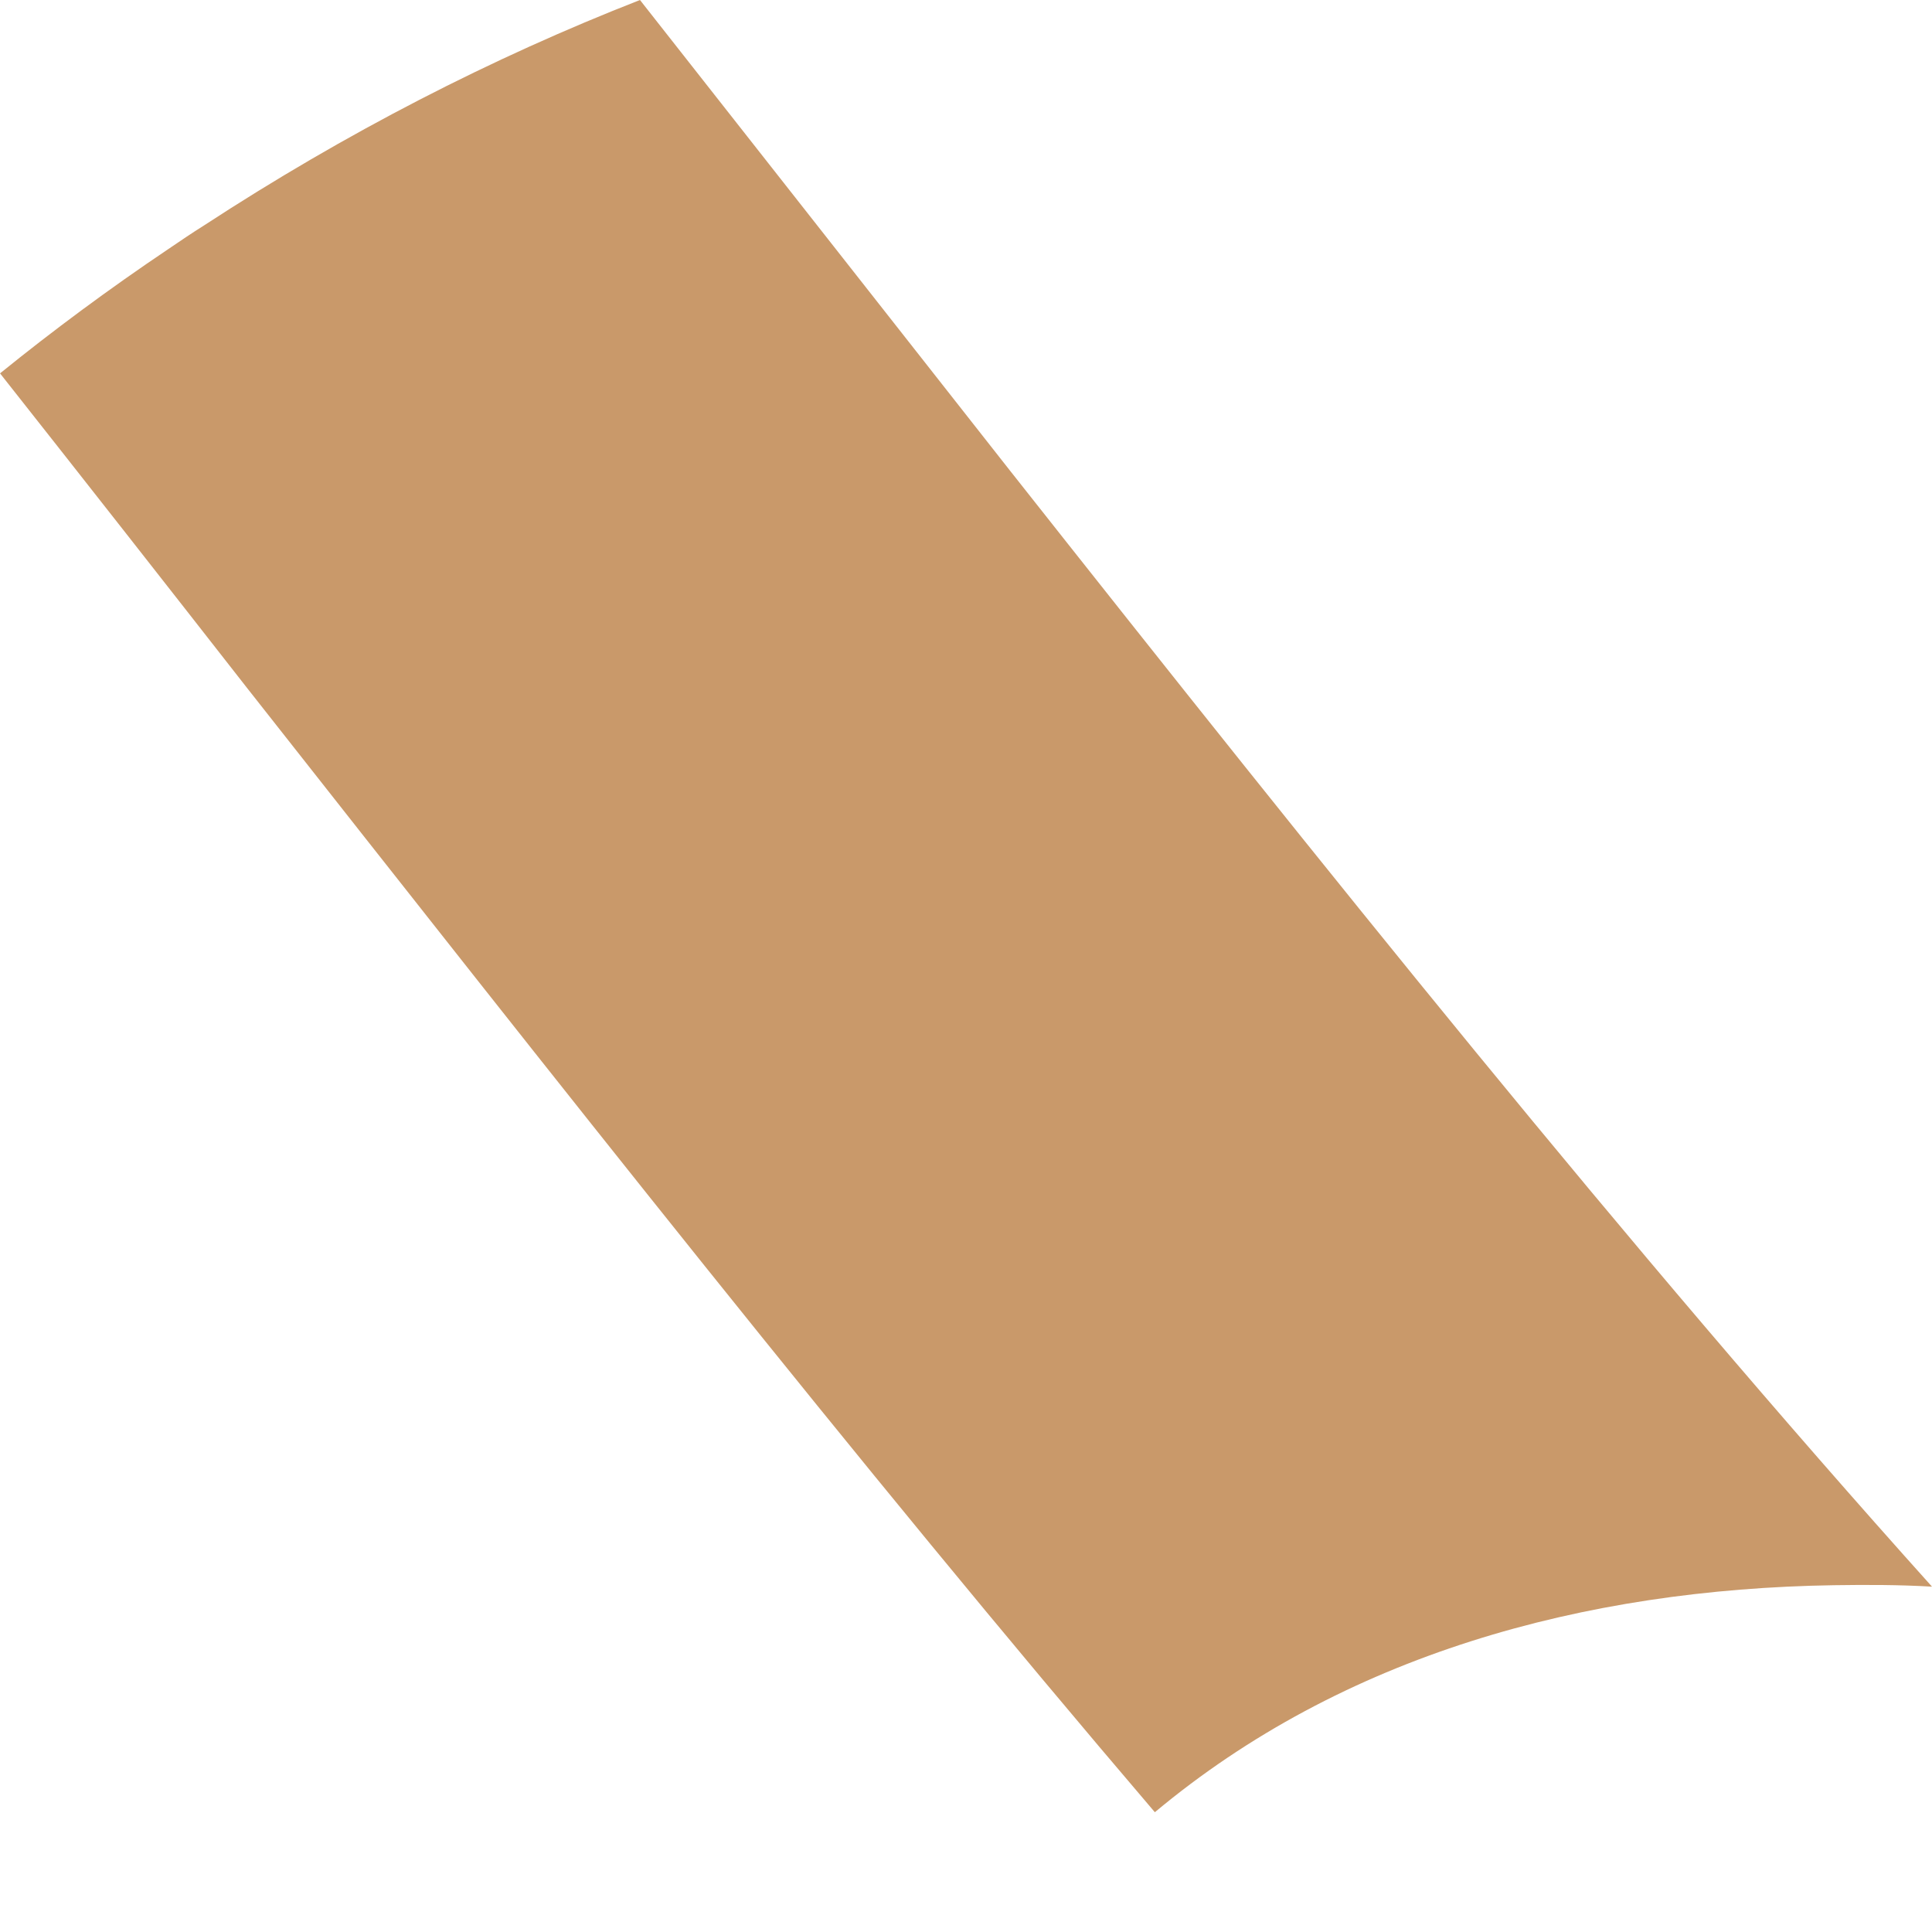 <svg width="4" height="4" viewBox="0 0 4 4" fill="none" xmlns="http://www.w3.org/2000/svg">
<path d="M2.391 3.752C1.772 3.027 1.153 2.239 0.512 1.425C0.344 1.21 0.173 0.992 8.379e-05 0.773C0.11 0.684 0.226 0.598 0.348 0.516C0.373 0.499 0.398 0.482 0.422 0.467C0.716 0.275 1.018 0.12 1.325 -0C1.584 0.329 1.839 0.654 2.09 0.973C2.744 1.801 3.374 2.588 4 3.285C3.932 3.281 3.864 3.281 3.797 3.282C3.278 3.29 2.78 3.427 2.391 3.752Z" fill="#C9996A"/>
</svg>

